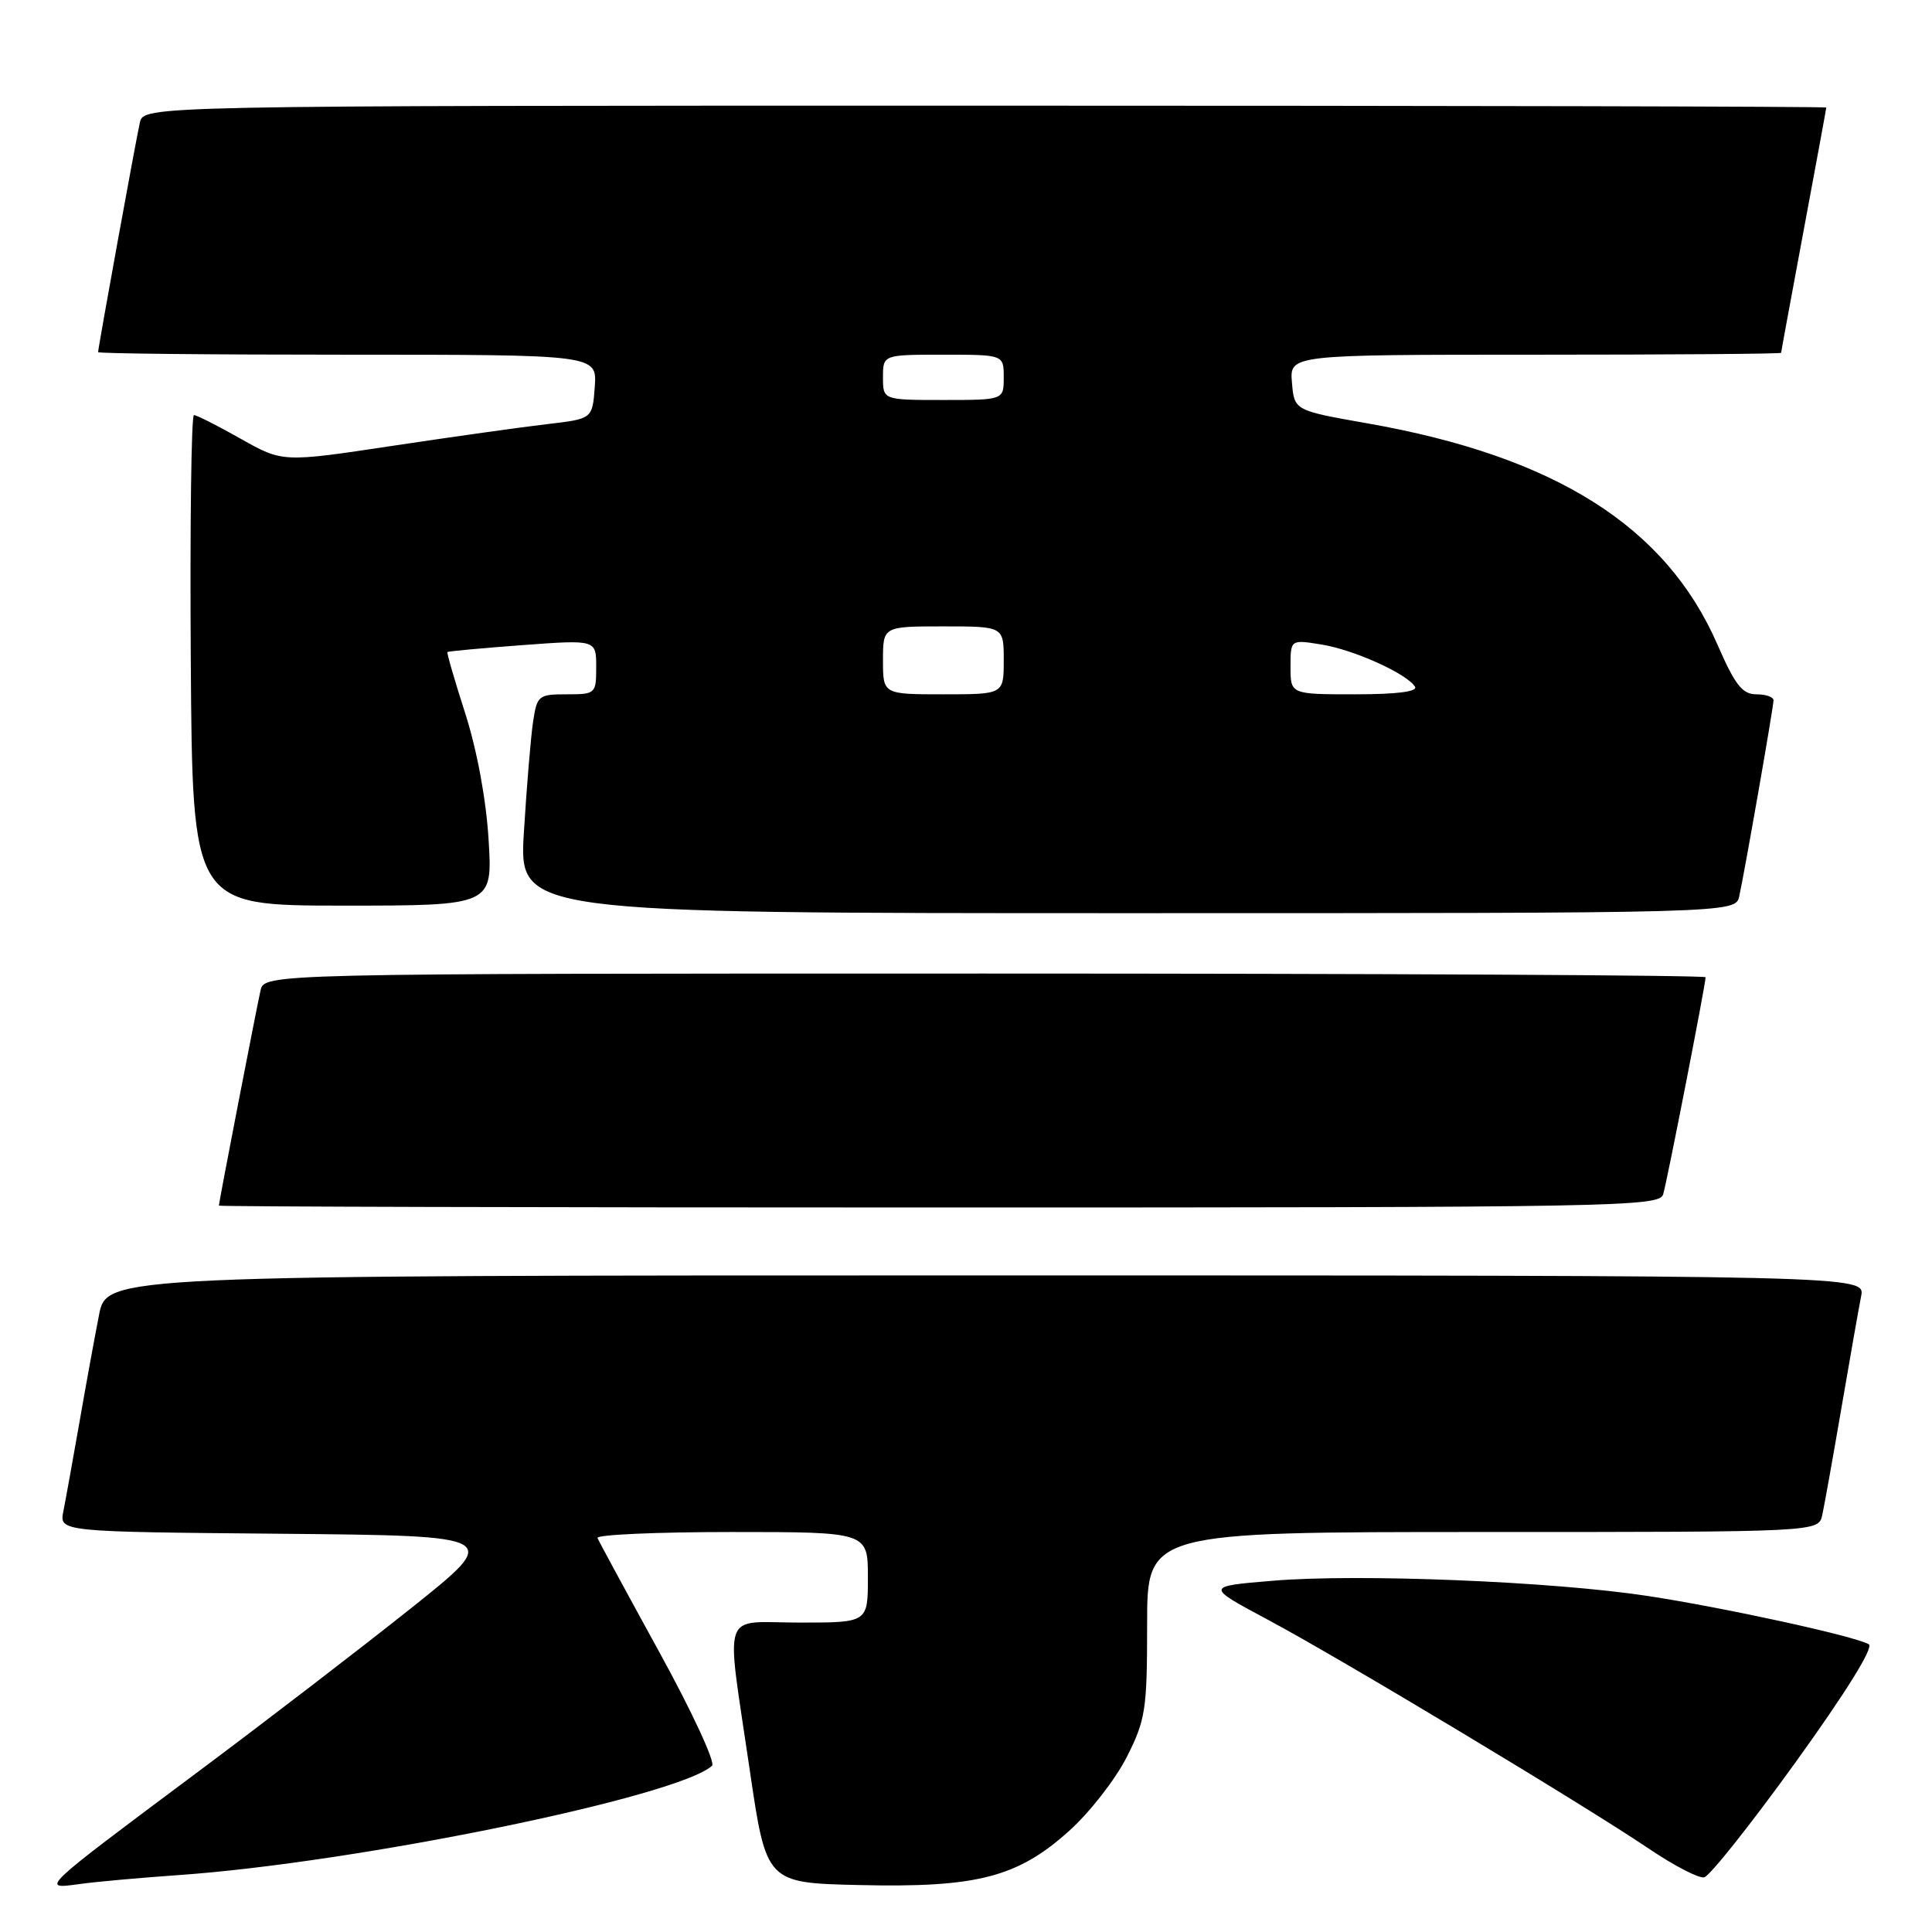 <?xml version="1.0" encoding="UTF-8" standalone="no"?>
<!DOCTYPE svg PUBLIC "-//W3C//DTD SVG 1.1//EN" "http://www.w3.org/Graphics/SVG/1.1/DTD/svg11.dtd" >
<svg xmlns="http://www.w3.org/2000/svg" xmlns:xlink="http://www.w3.org/1999/xlink" version="1.1" viewBox="0 0 256 256">
 <g >
 <path fill="currentColor"
d=" M 23.50 248.47 C 47.08 246.85 89.84 238.09 94.35 233.97 C 94.82 233.54 91.67 226.75 87.35 218.89 C 83.03 211.02 79.35 204.23 79.17 203.79 C 78.98 203.36 86.97 203.00 96.92 203.00 C 115.00 203.00 115.00 203.00 115.00 209.00 C 115.00 215.00 115.00 215.00 106.00 215.00 C 95.39 215.00 96.16 212.74 99.34 234.50 C 101.54 249.50 101.54 249.50 113.90 249.78 C 129.46 250.14 134.84 248.75 141.67 242.60 C 144.37 240.18 147.79 235.79 149.29 232.84 C 151.80 227.87 152.00 226.56 152.00 215.24 C 152.00 203.00 152.00 203.00 196.48 203.00 C 240.96 203.00 240.96 203.00 241.46 200.75 C 241.73 199.51 242.88 193.10 244.01 186.50 C 245.14 179.90 246.31 173.26 246.61 171.75 C 247.16 169.00 247.16 169.00 130.65 169.00 C 14.14 169.00 14.14 169.00 13.12 174.25 C 12.55 177.14 11.38 183.55 10.52 188.50 C 9.65 193.45 8.70 198.73 8.40 200.23 C 7.85 202.97 7.85 202.97 37.17 203.23 C 66.50 203.50 66.50 203.50 54.50 213.07 C 47.90 218.33 35.08 228.18 26.00 234.95 C 5.22 250.46 5.33 250.36 10.50 249.65 C 12.70 249.34 18.55 248.82 23.50 248.47 Z  M 237.93 233.50 C 244.63 224.20 248.32 218.26 247.62 217.87 C 245.67 216.77 228.52 213.03 218.31 211.47 C 205.69 209.55 180.00 208.50 168.62 209.46 C 159.73 210.20 159.73 210.20 167.94 214.59 C 177.61 219.75 209.90 239.16 218.50 244.97 C 221.80 247.20 225.09 248.91 225.81 248.76 C 226.52 248.62 231.98 241.75 237.93 233.50 Z  M 220.38 158.25 C 220.91 156.48 226.00 130.41 226.00 129.49 C 226.00 129.22 183.03 129.00 130.52 129.00 C 35.04 129.00 35.04 129.00 34.52 131.25 C 34.00 133.53 29.01 159.29 29.00 159.75 C 29.00 159.89 71.94 160.00 124.43 160.00 C 214.46 160.00 219.89 159.90 220.38 158.25 Z  M 230.46 118.75 C 231.22 115.27 235.00 93.67 235.00 92.79 C 235.00 92.35 233.98 92.00 232.72 92.00 C 230.87 92.00 229.90 90.76 227.57 85.41 C 220.75 69.75 206.08 60.48 181.21 56.10 C 171.50 54.39 171.50 54.39 171.19 50.70 C 170.88 47.00 170.88 47.00 203.44 47.00 C 221.35 47.00 236.00 46.89 236.01 46.75 C 236.01 46.61 237.36 39.30 239.00 30.50 C 240.64 21.70 241.99 14.39 241.99 14.25 C 242.00 14.11 191.83 14.00 130.52 14.00 C 19.04 14.00 19.04 14.00 18.53 16.25 C 17.99 18.65 13.00 46.09 13.00 46.66 C 13.00 46.85 27.88 47.00 46.06 47.00 C 79.11 47.00 79.11 47.00 78.81 51.25 C 78.50 55.50 78.50 55.50 72.50 56.20 C 69.20 56.58 59.96 57.88 51.98 59.08 C 37.45 61.27 37.45 61.27 31.90 58.14 C 28.84 56.41 26.05 55.00 25.70 55.00 C 25.35 55.00 25.16 69.62 25.28 87.50 C 25.50 119.99 25.50 119.99 45.39 120.00 C 65.28 120.00 65.28 120.00 64.74 111.25 C 64.42 105.93 63.20 99.38 61.65 94.54 C 60.24 90.17 59.18 86.50 59.29 86.40 C 59.41 86.29 63.89 85.88 69.25 85.48 C 79.00 84.76 79.00 84.76 79.00 88.38 C 79.00 91.92 78.92 92.00 75.09 92.00 C 71.33 92.00 71.15 92.15 70.62 95.75 C 70.32 97.81 69.78 104.34 69.42 110.25 C 68.76 121.00 68.76 121.00 149.36 121.00 C 229.96 121.00 229.96 121.00 230.46 118.75 Z  M 117.00 87.50 C 117.00 83.00 117.00 83.00 125.00 83.00 C 133.00 83.00 133.00 83.00 133.00 87.50 C 133.00 92.00 133.00 92.00 125.00 92.00 C 117.00 92.00 117.00 92.00 117.00 87.50 Z  M 171.00 88.37 C 171.00 84.74 171.00 84.74 175.09 85.40 C 179.39 86.09 186.42 89.26 187.49 90.99 C 187.90 91.64 185.09 92.00 179.56 92.00 C 171.00 92.00 171.00 92.00 171.00 88.37 Z  M 117.00 50.00 C 117.00 47.00 117.00 47.00 125.00 47.00 C 133.00 47.00 133.00 47.00 133.00 50.00 C 133.00 53.00 133.00 53.00 125.00 53.00 C 117.00 53.00 117.00 53.00 117.00 50.00 Z "/>
</g>
</svg>
